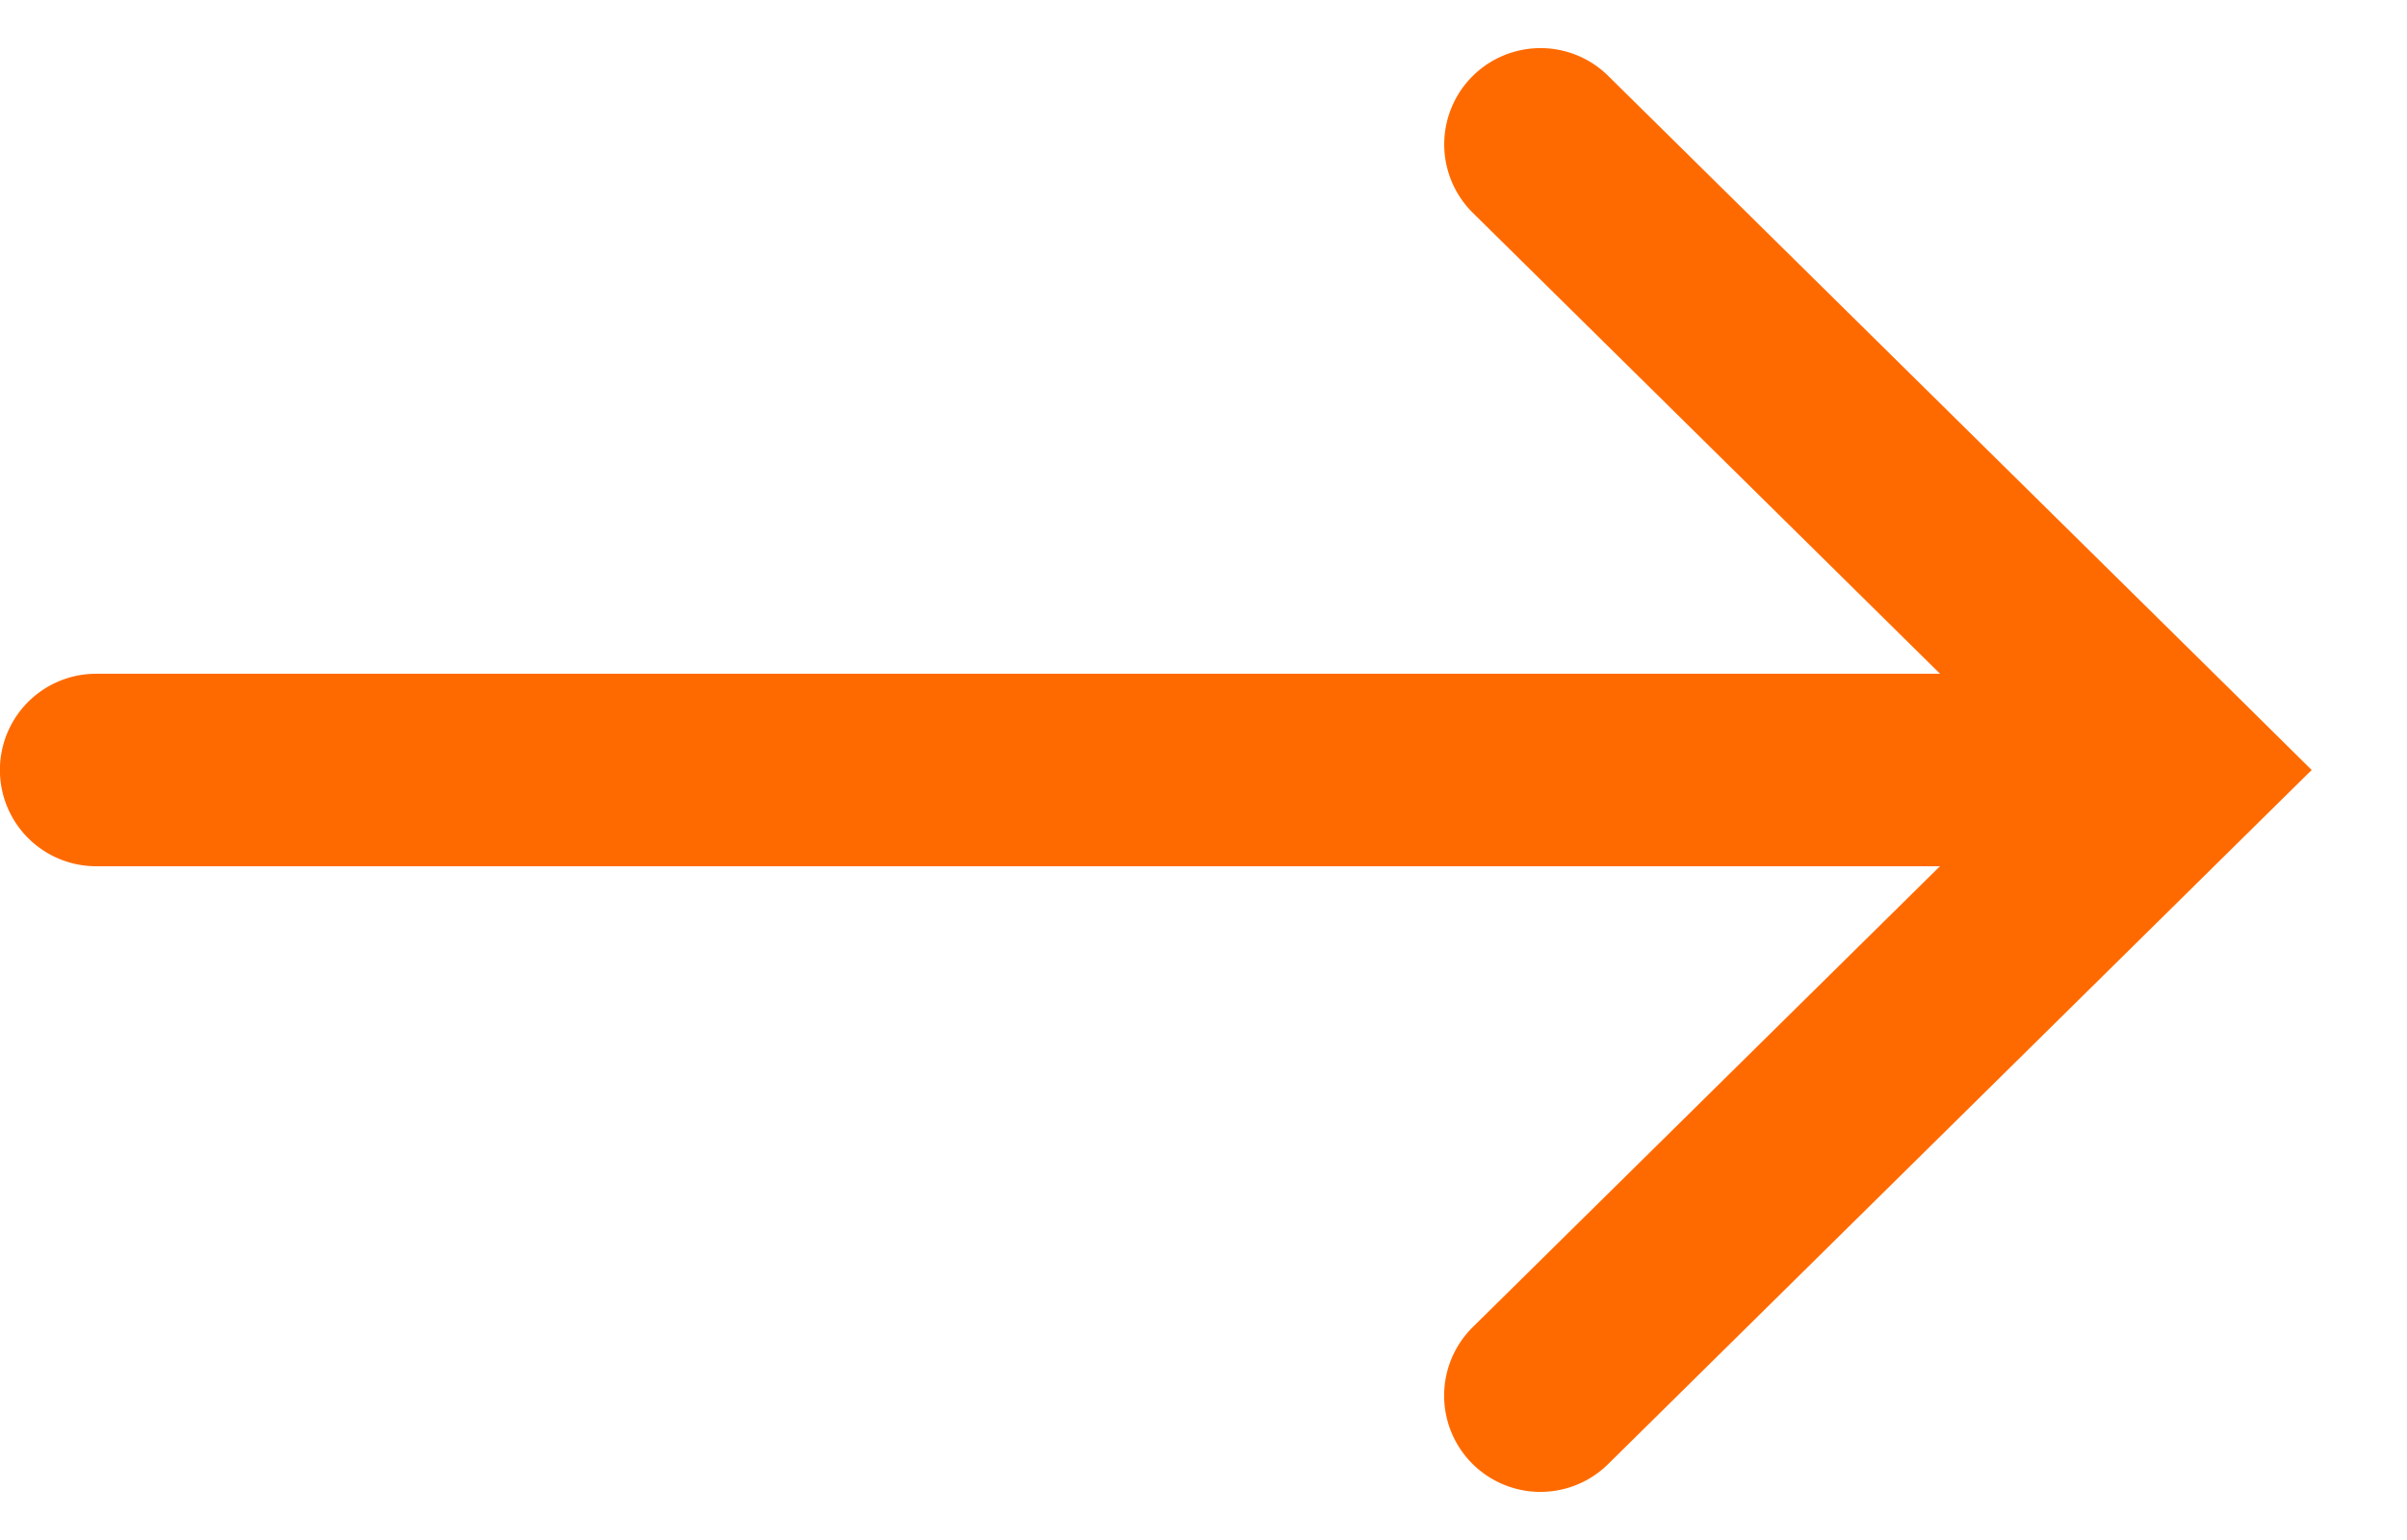<svg width="25" height="16" fill="none" xmlns="http://www.w3.org/2000/svg"><path fill-rule="evenodd" clip-rule="evenodd" d="M15.297 13.788a1 1 0 101.405 1.424l6.586-6.5L24.01 8l-.72-.712-6.587-6.5a1 1 0 00-1.405 1.424L20.15 7H.999a1 1 0 000 2h19.15l-4.852 4.788z" fill="#FF6A00"/></svg>